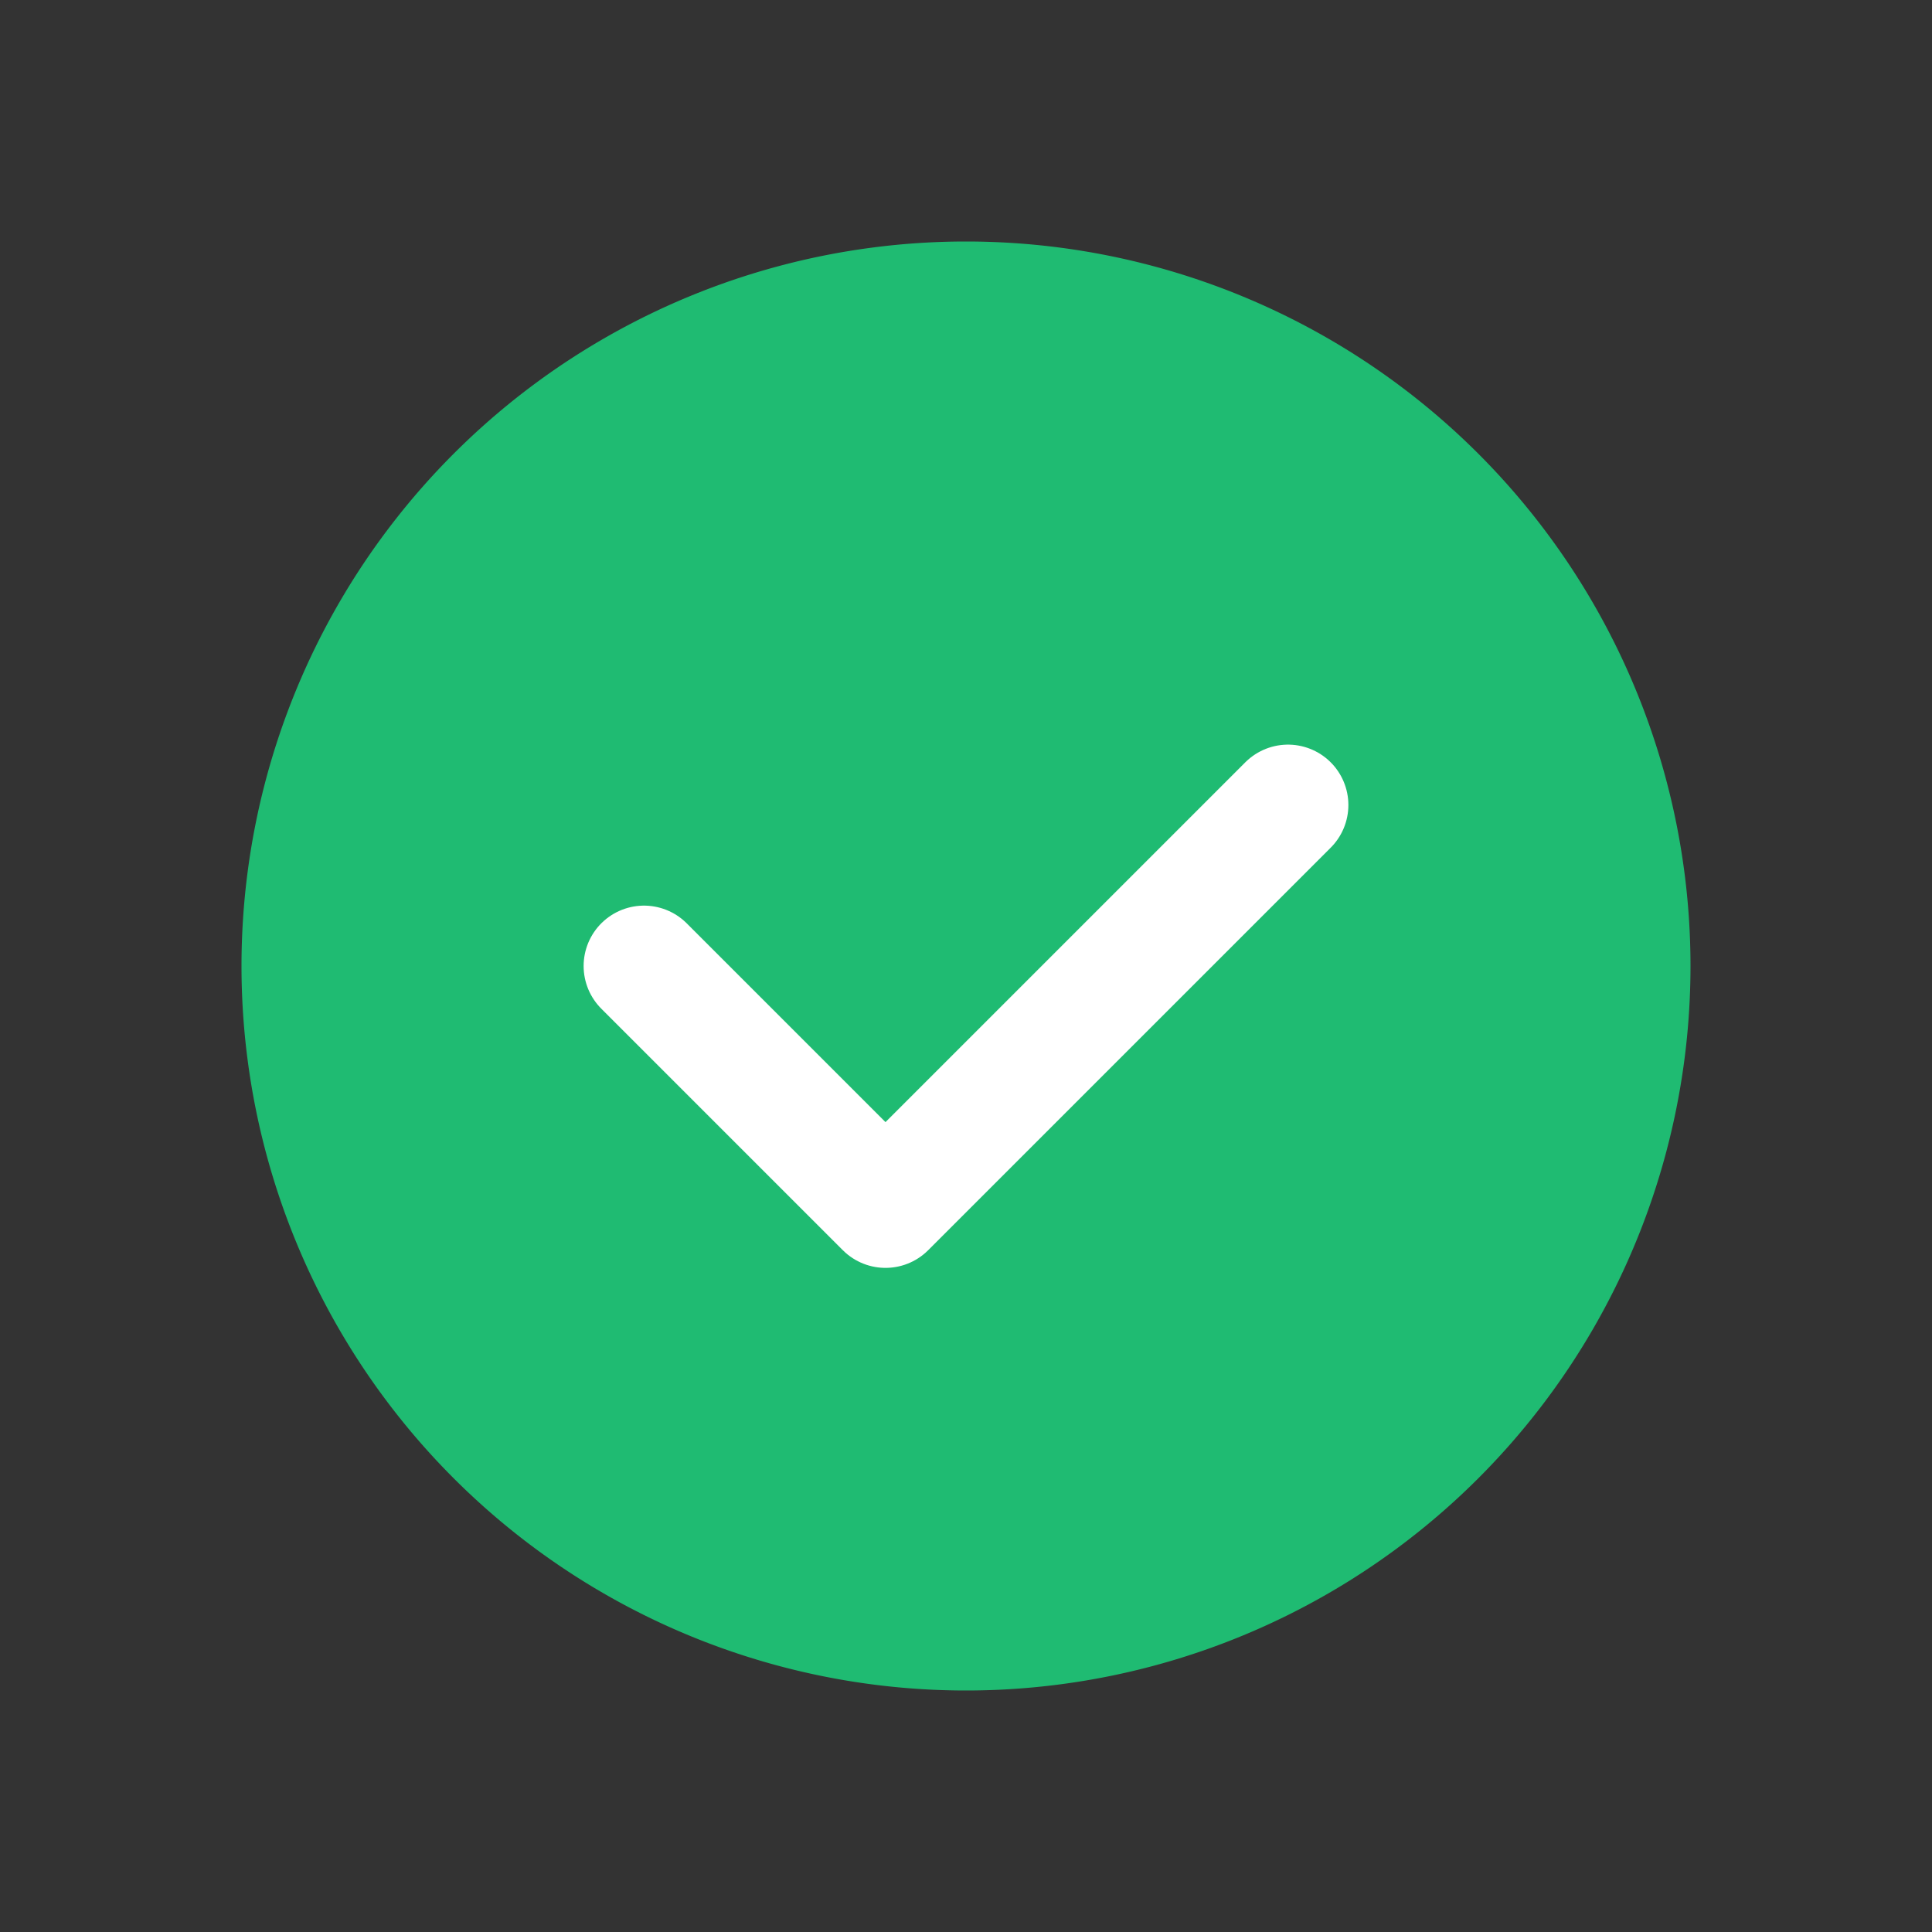 <svg id="done-check.3" xmlns="http://www.w3.org/2000/svg" width="24" height="24" viewBox="0 0 24 24">
  <rect x="0" y="0" width="24" height="24" fill="#333333" stroke="none"/>
  <path id="Path_74938" data-name="Path 74938" d="M0,0H24V24H0Z" fill="none"/>
  <path id="Path_74939" data-name="Path 74939" d="M12,21h0a9,9,0,0,1-9-9H3a9,9,0,0,1,9-9h0a9,9,0,0,1,9,9h0A9,9,0,0,1,12,21Z" fill="#1fbb72"/>
  <path id="Path_74940" data-name="Path 74940" d="M16,10l-5,5L8,12" fill="none" stroke="#fff" stroke-linecap="round" stroke-linejoin="round" stroke-width="1.5"/>
</svg>
